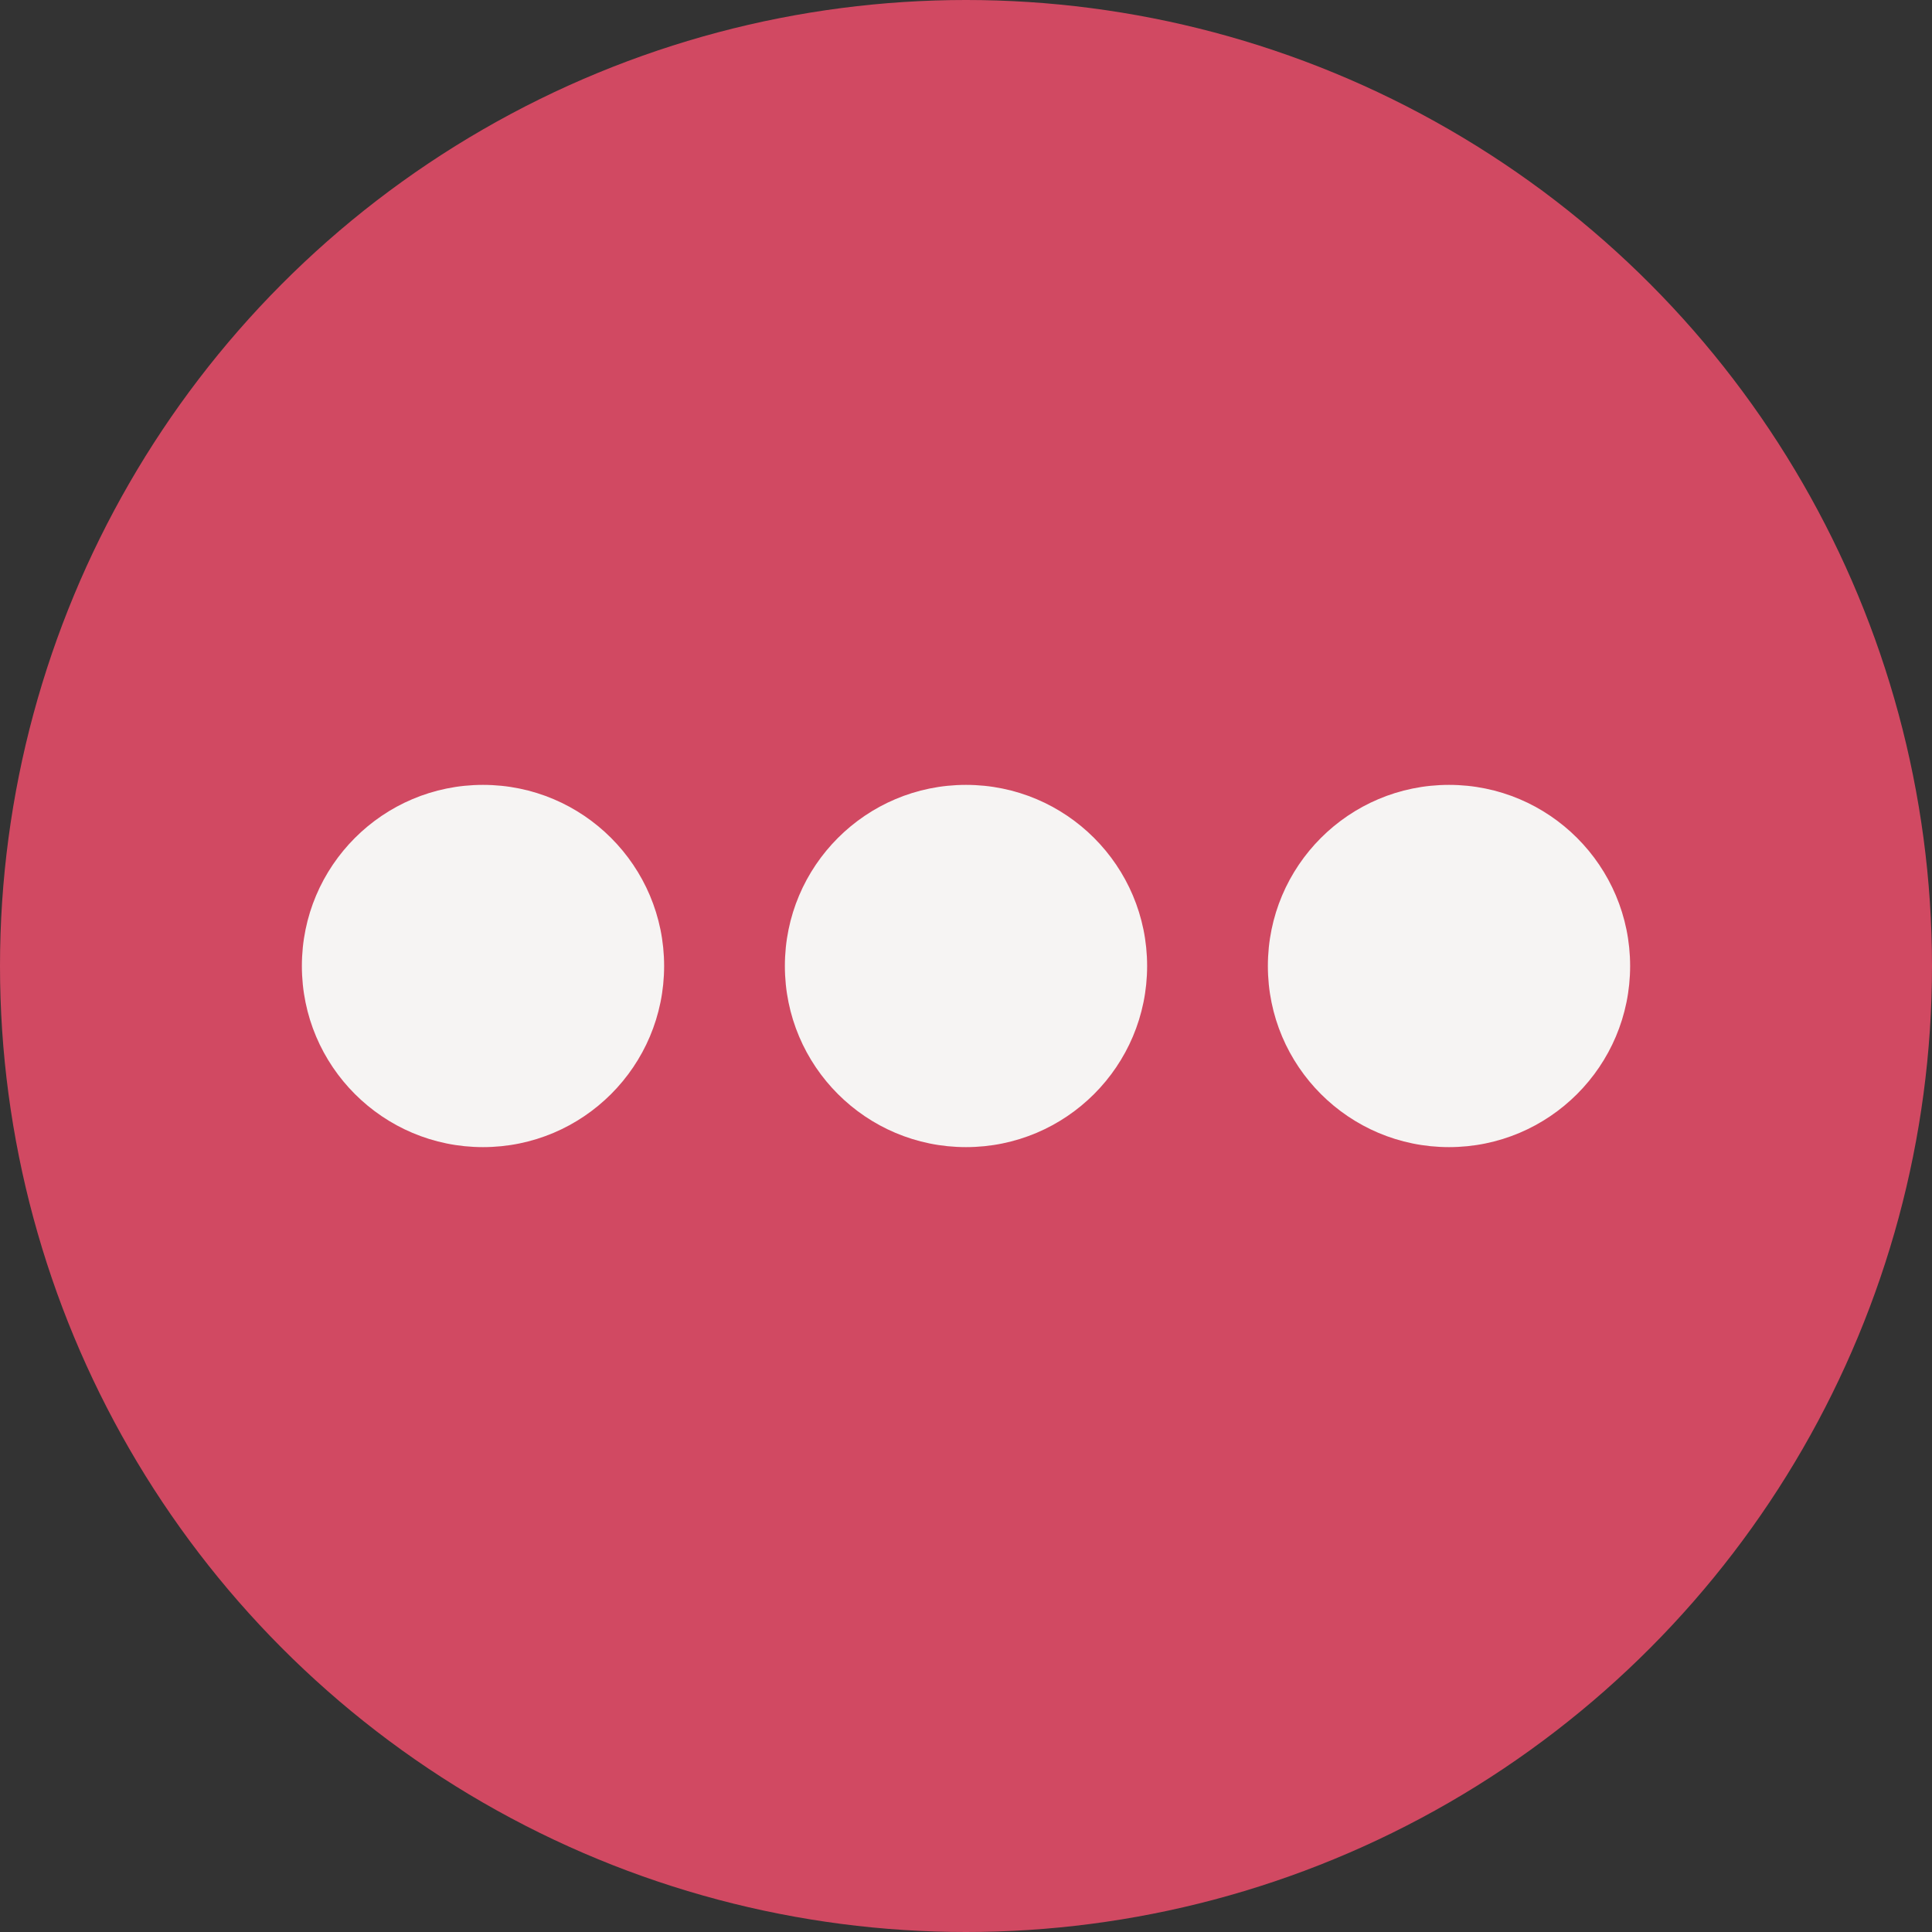 <svg width="32" height="32" viewBox="0 0 32 32" fill="none" xmlns="http://www.w3.org/2000/svg">
<rect x="0" y="0" width="32" height="32" fill="#333333" stroke="none"/>
<circle cx="16" cy="16" r="16" fill="#D14962"/>
<circle cx="8" cy="16" r="3" fill="#F6F4F3"/>
<circle cx="16" cy="16" r="3" fill="#F6F4F3"/>
<circle cx="24" cy="16" r="3" fill="#F6F4F3"/>
</svg>

